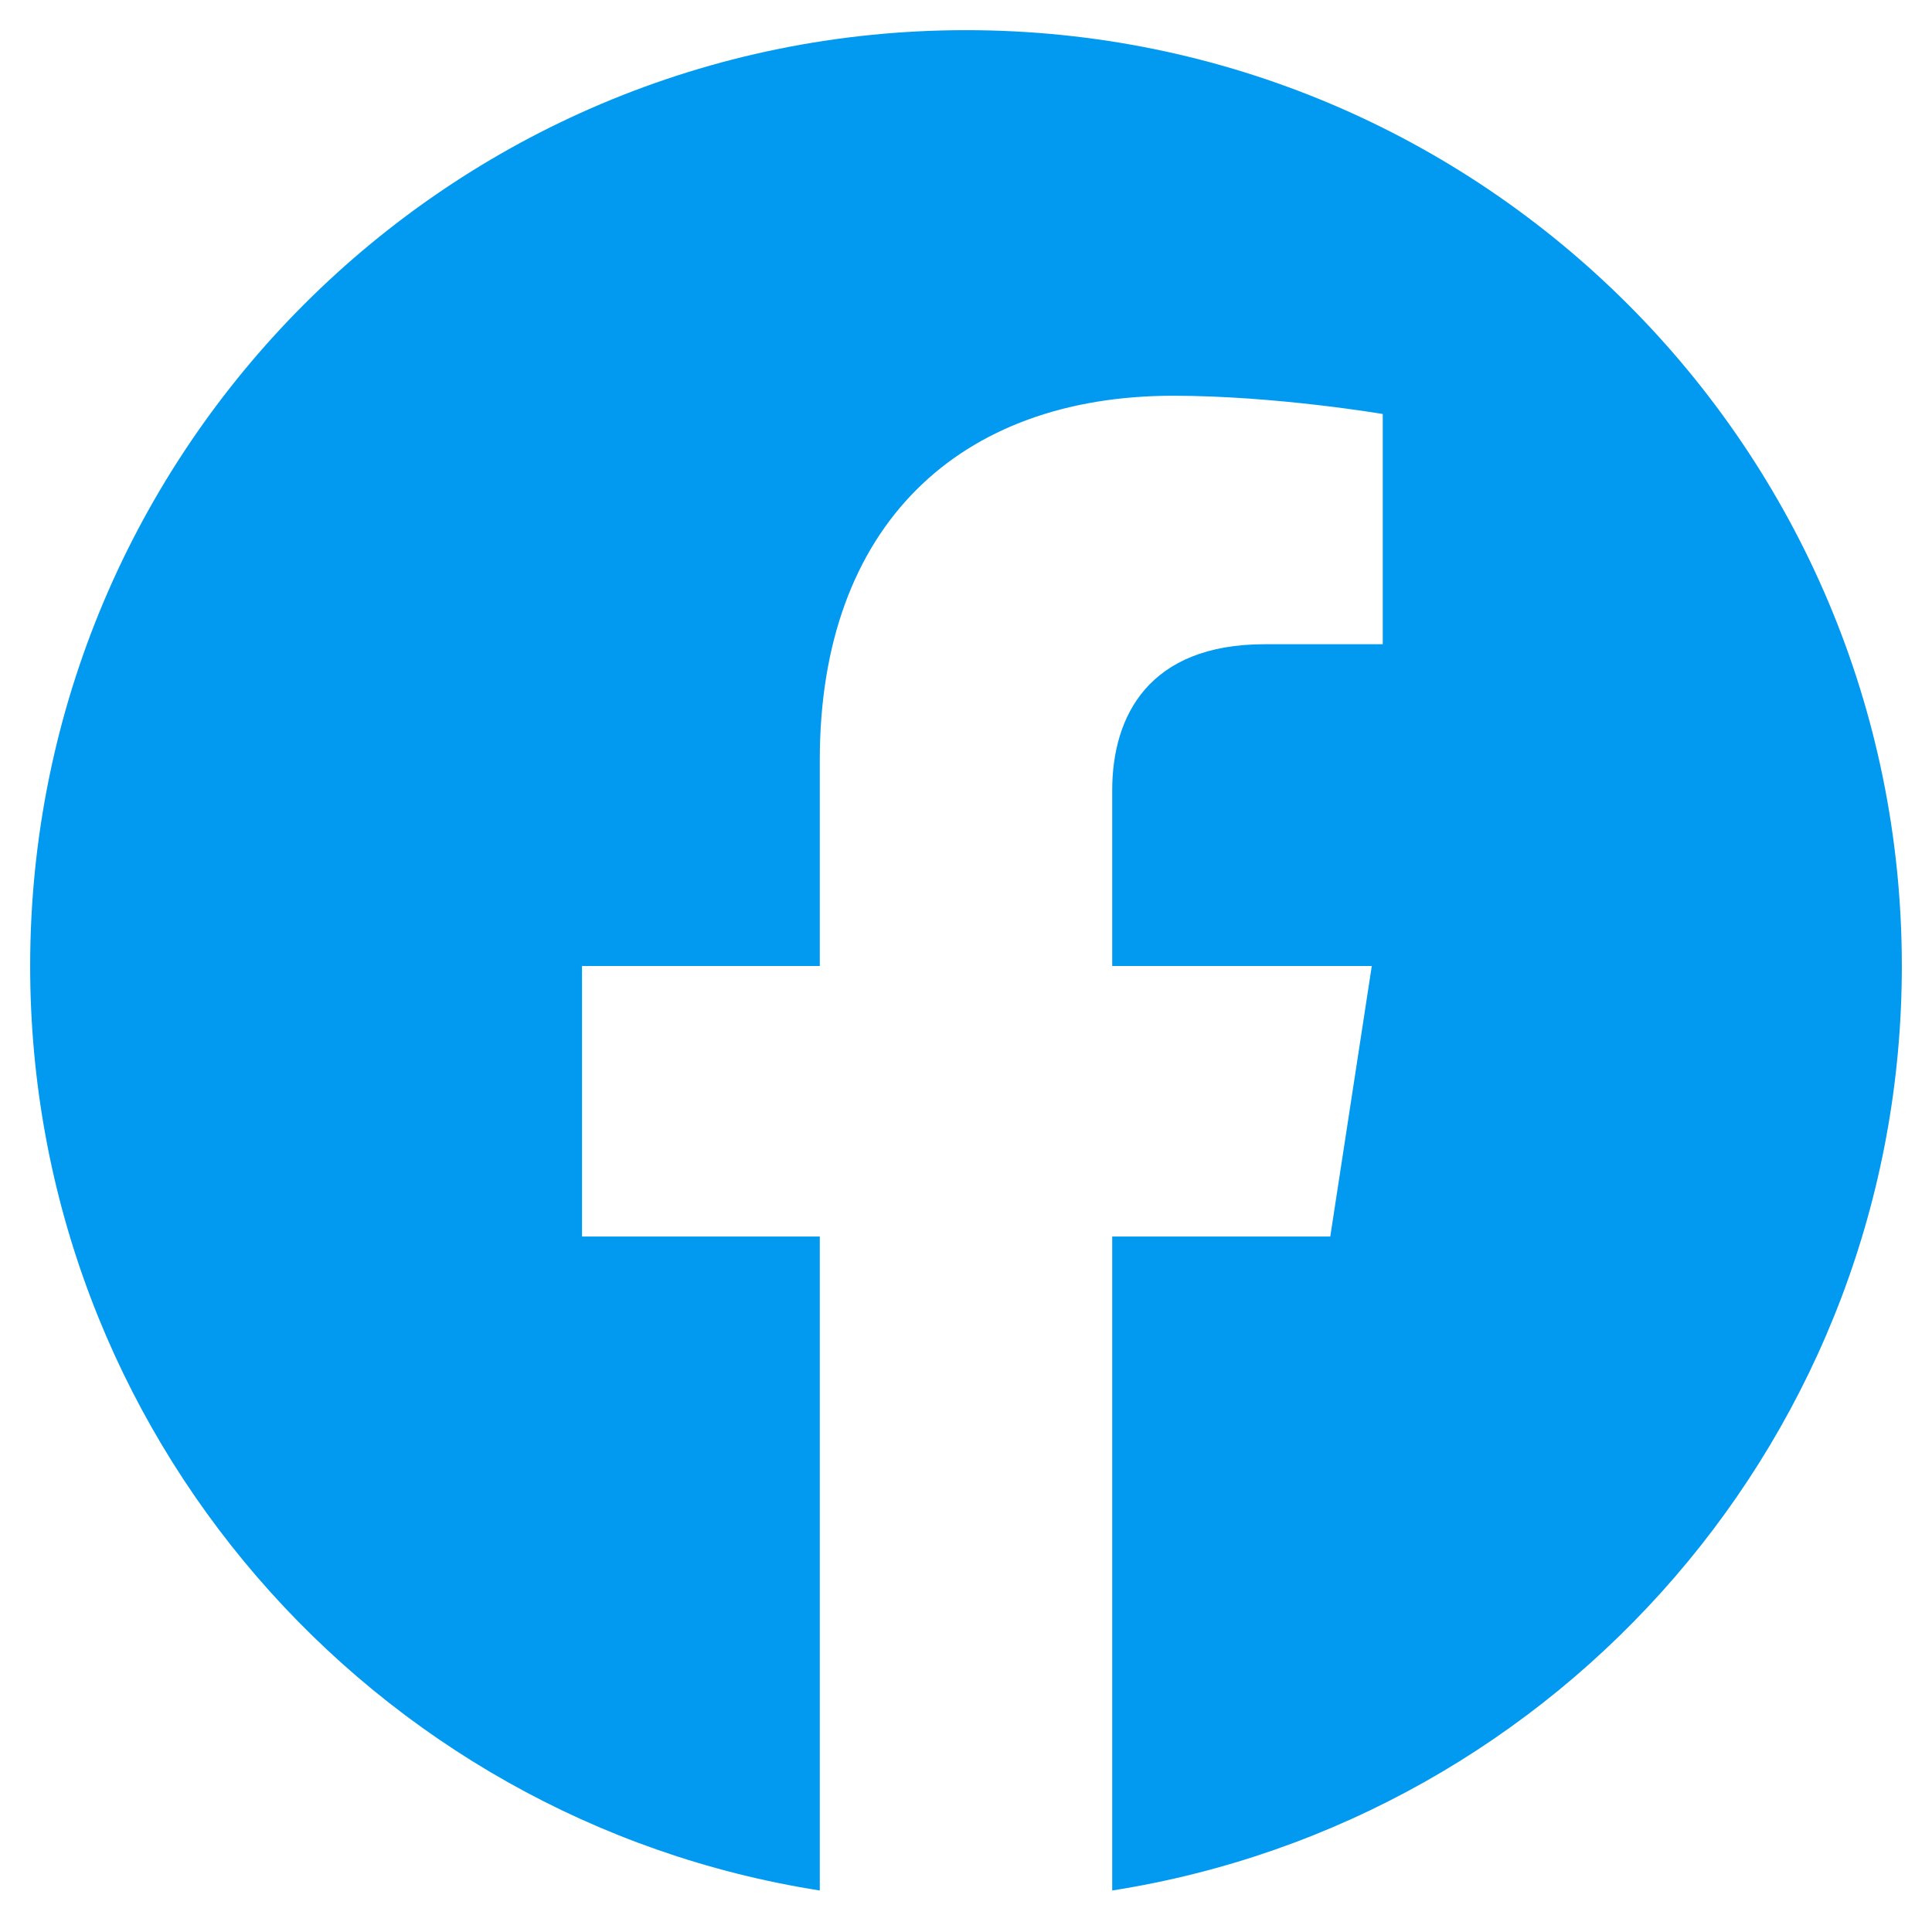 <svg width="31" height="31" viewBox="0 0 31 31" fill="none" xmlns="http://www.w3.org/2000/svg">
<path d="M30.516 15.5C30.516 7.205 23.795 0.484 15.5 0.484C7.205 0.484 0.484 7.205 0.484 15.5C0.484 22.994 5.975 29.207 13.154 30.334V19.841H9.339V15.5H13.154V12.192C13.154 8.429 15.394 6.35 18.825 6.35C20.468 6.35 22.187 6.643 22.187 6.643V10.337H20.293C18.428 10.337 17.846 11.494 17.846 12.681V15.5H22.011L21.345 19.841H17.846V30.334C25.025 29.207 30.516 22.994 30.516 15.5Z" fill="#019AF0"/>
</svg>
